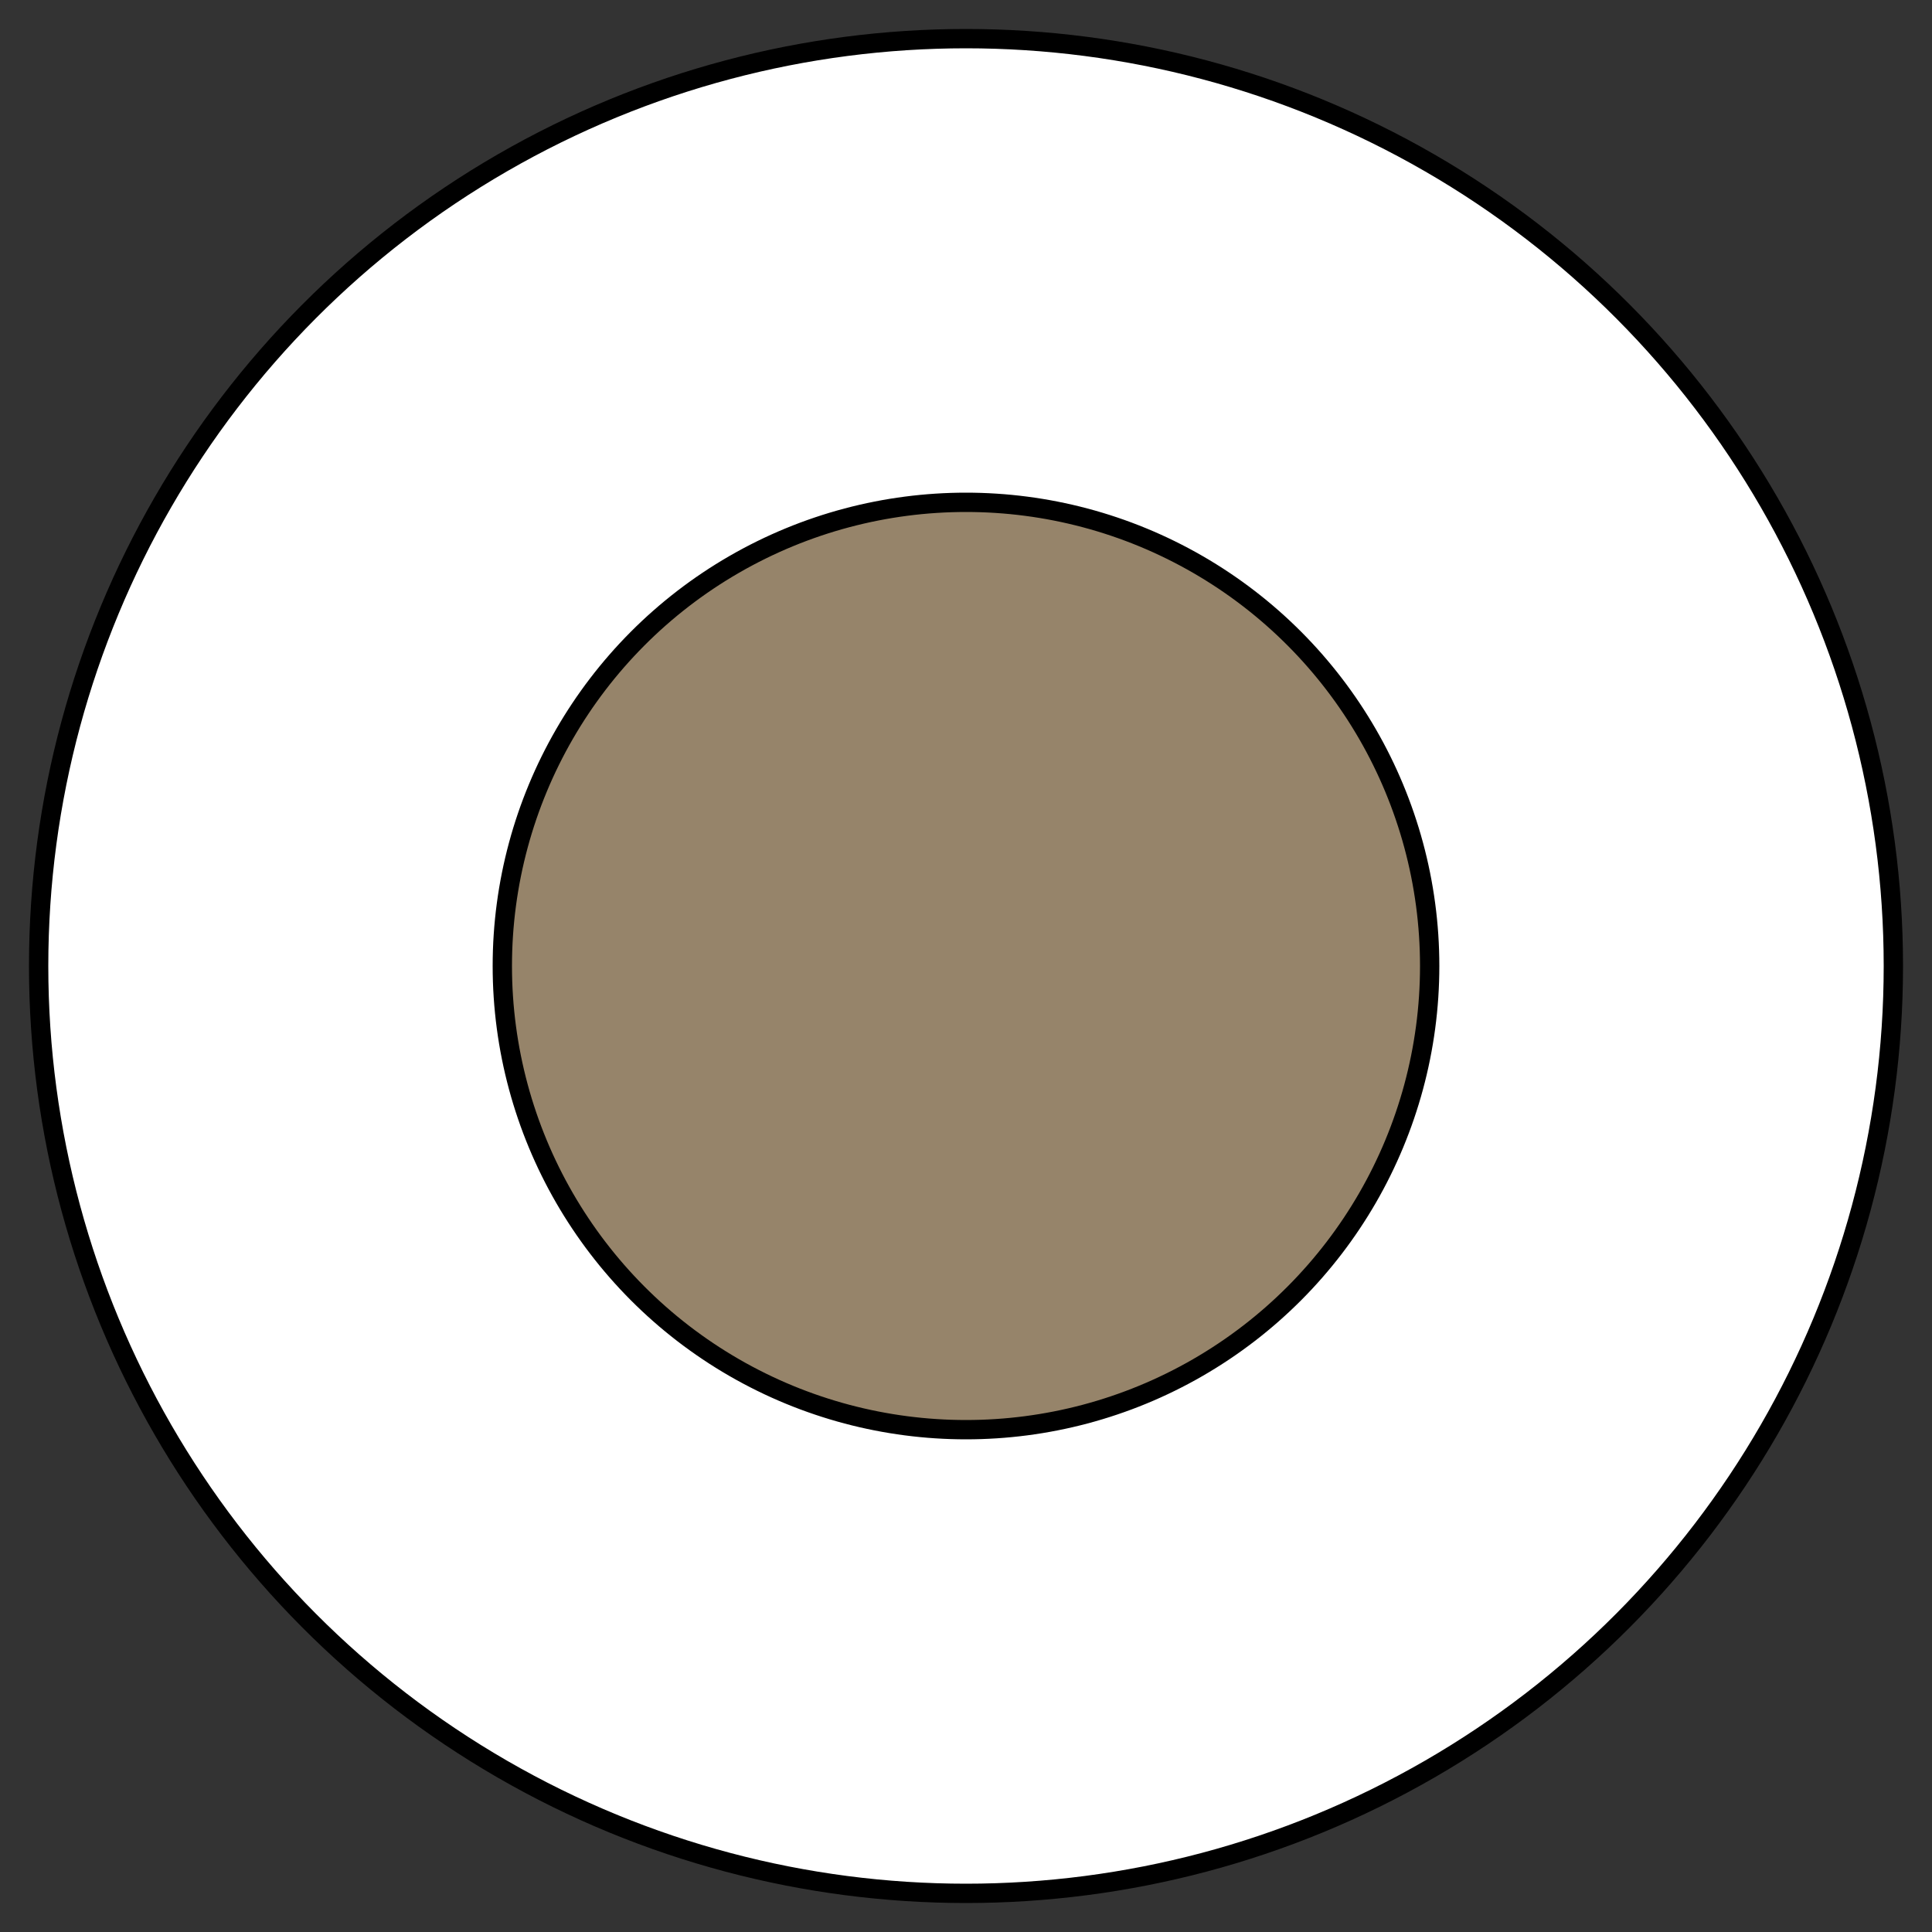<svg xmlns="http://www.w3.org/2000/svg" viewBox="-870.181 -3050.5 25 25" width="25" height="25"><rect x="-870.181" y="-3050.5" width="25" height="25" fill="#333333" stroke="none"/><g fill="none"><circle cx="-857.681" cy="-3038" r="12" fill="#fff"/><circle cx="-857.681" cy="-3038" r="12" stroke="#000" stroke-linecap="round" stroke-linejoin="round" stroke-width=".25"/><circle cx="-857.681" cy="-3038" r="6" fill="rgb(150,132,106)"/><circle cx="-857.681" cy="-3038" r="6" stroke="#000" stroke-linecap="round" stroke-linejoin="round" stroke-width=".25"/></g></svg>